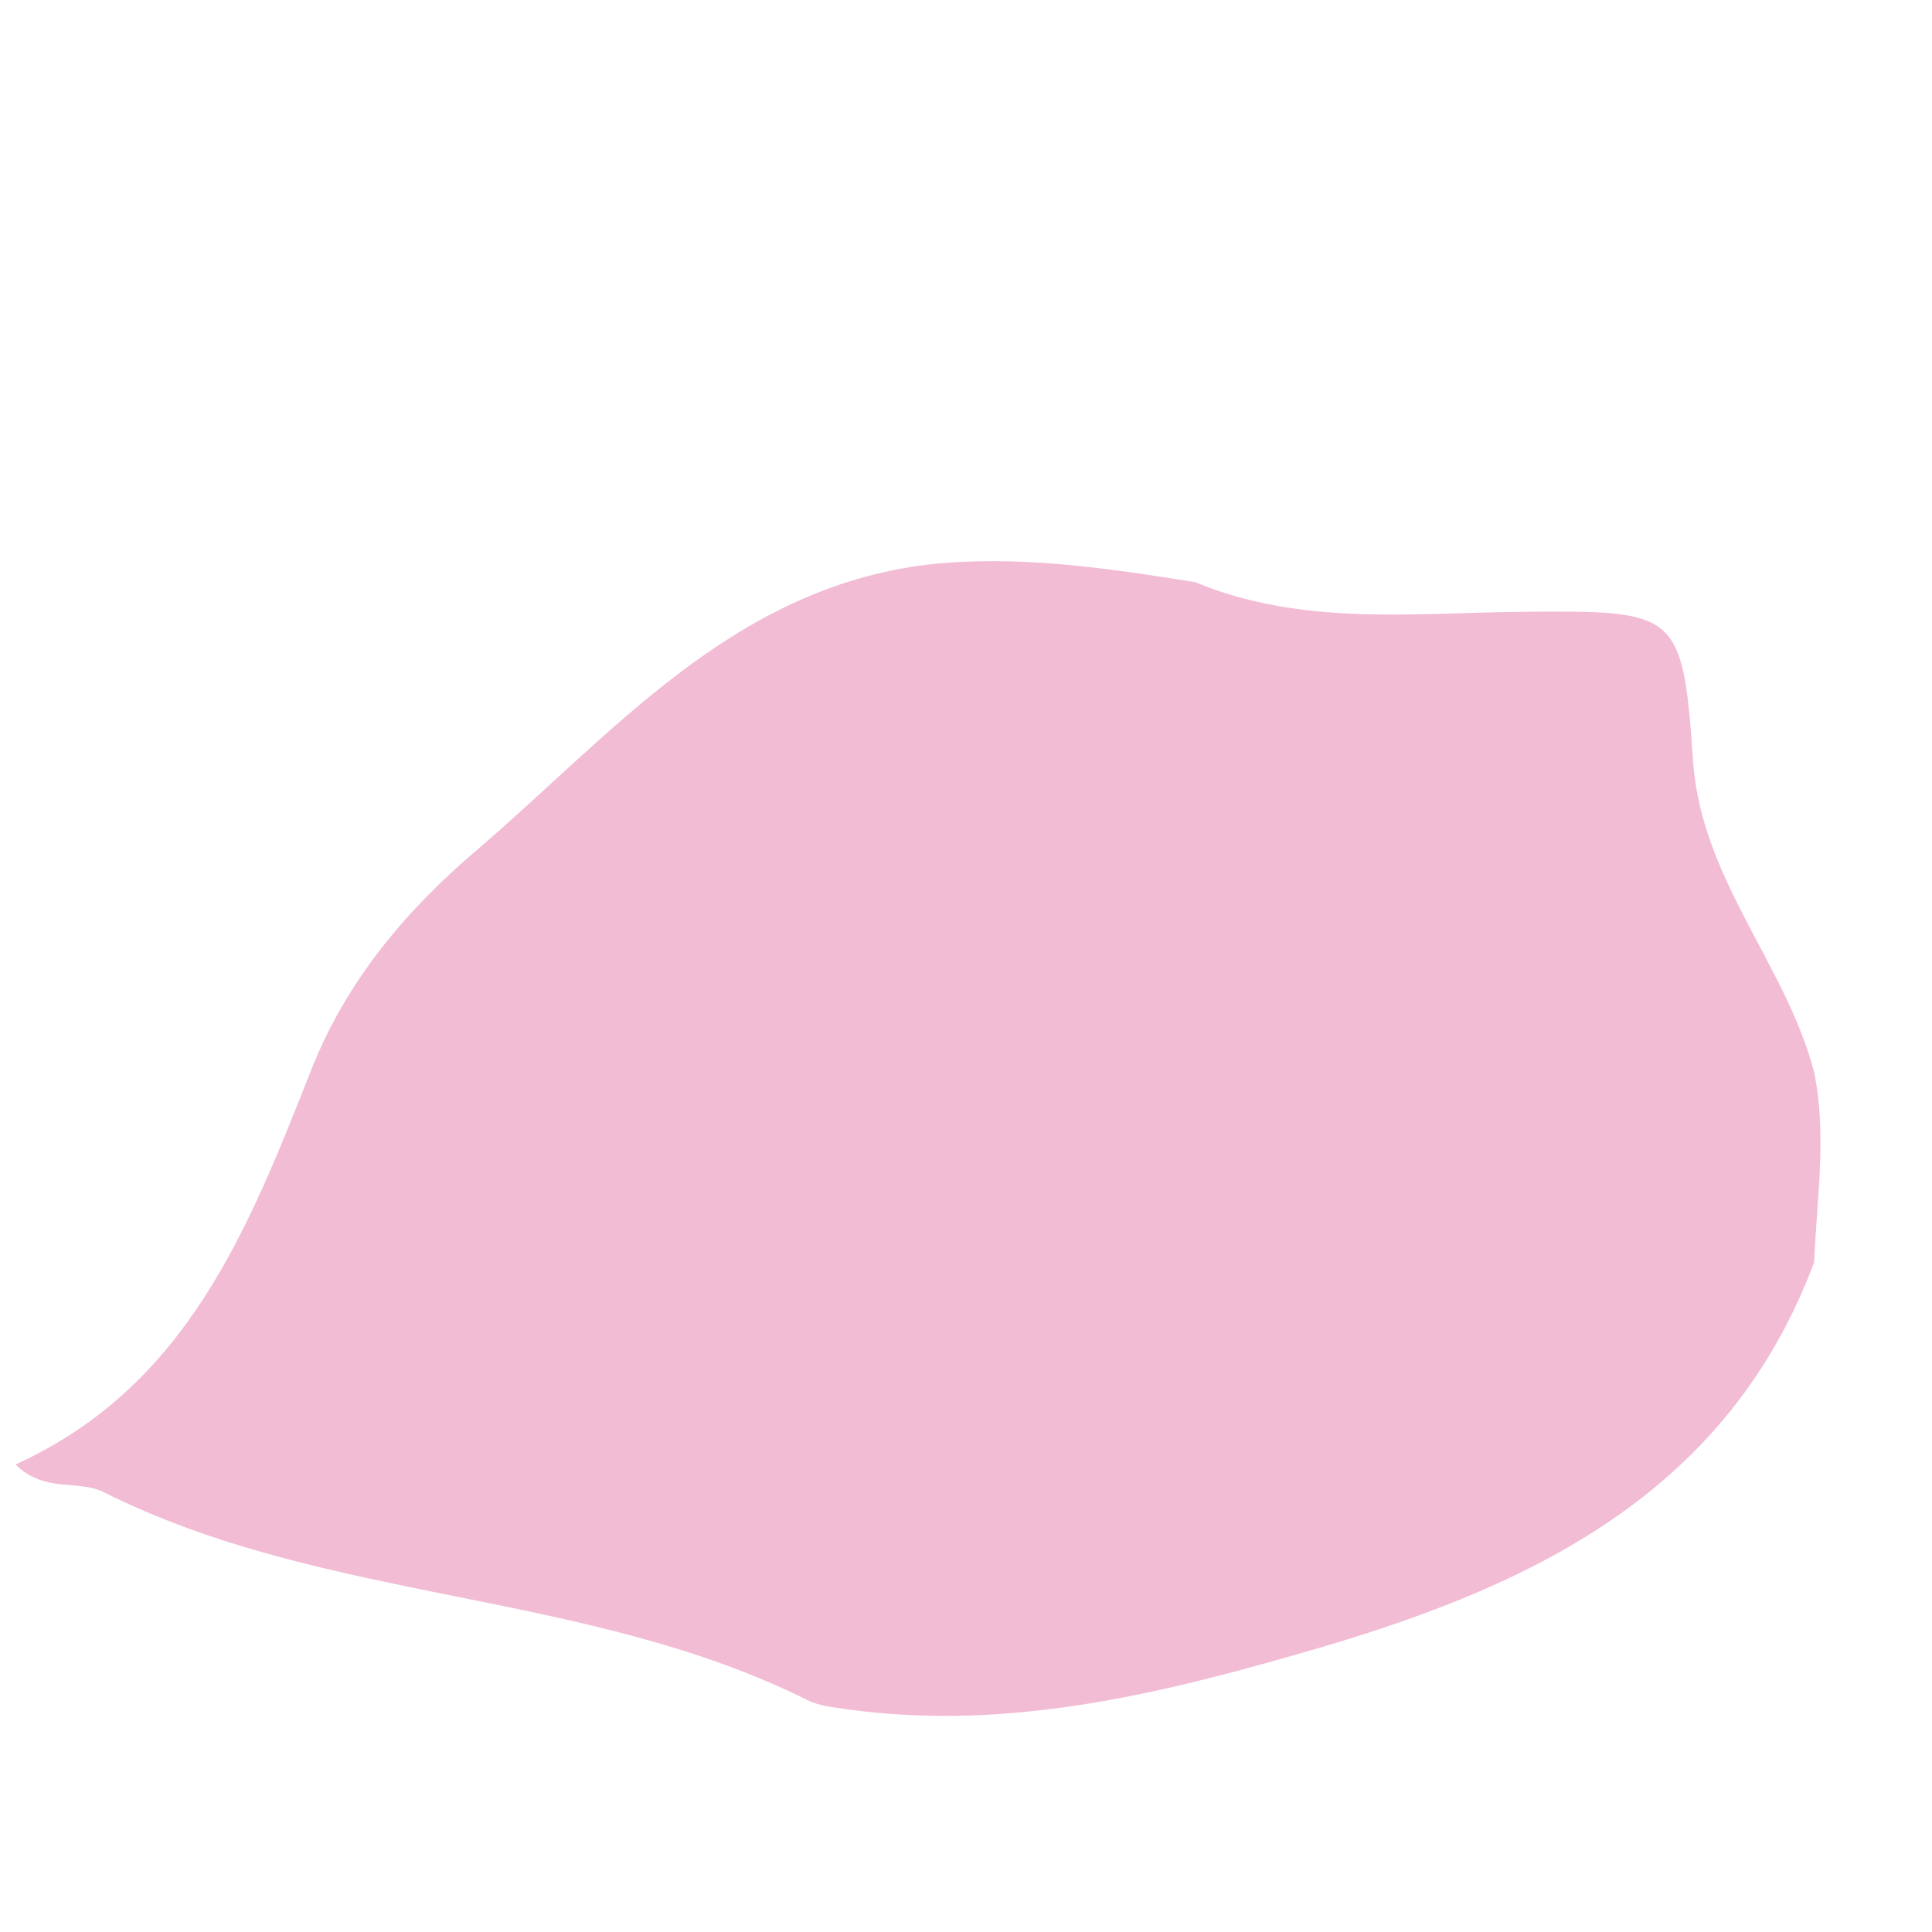 <?xml version="1.0" encoding="utf-8"?>
<!-- Generator: Adobe Illustrator 24.1.1, SVG Export Plug-In . SVG Version: 6.00 Build 0)  -->
<svg version="1.1" id="图层_1" xmlns="http://www.w3.org/2000/svg" xmlns:xlink="http://www.w3.org/1999/xlink" x="0px" y="0px"
	 viewBox="80 350 300 300" style="enable-background:new 0 0 800 800;" xml:space="preserve">
<style type="text/css">
	.st0{fill:#F2BCD5;}
	.st1{fill:#E49CC2;}
	.st2{fill:#E7ACCC;}
</style>
<path class="st0" d="M361.7,516.5c2,9.8,0.4,19.7,0,29.5c-13.2,35.3-42.9,49.8-75.9,59.6c-24.2,7.1-48.7,13.4-74.4,9.8
	c-2-0.3-4.2-0.5-6-1.4c-34.5-17.2-74.8-15-109.3-32.3c-4-2-9.1,0.2-13.7-4.3c26.7-12.1,36.2-36.7,45.9-61.2
	c5.4-13.7,14.5-24.6,25.5-34c21.2-18.1,39.7-40.7,70-44.5c14.1-1.6,28,0.5,41.8,2.7c16.3,6.8,33.5,4.8,50.4,4.6
	c24.4-0.2,25.3-0.3,26.9,23.2C344.2,486.6,357.3,499.7,361.7,516.5z"/>
<path class="st1" d="M669.3,347.7c12.8,11.1,22.2,25.1,32.8,38.2c27,56,15.7,98.5-4,137.2c-14.4,28.4-30.2,56-58,71.7
	c-2.2,1.2-4.4,2.7-7,3c-51,5.1-85.8,40.1-136.8,45.1c-5.9,0.6-8.2,7.5-17.4,5.3c11.3-36.8-7.3-76.2-25.5-115.5
	c-10.2-22-13.9-43.4-14.2-64.2c-0.5-40.3-8.5-84,15.2-113.1c11.3-13.2,26.4-21.5,41.7-29.7c22.7-4.1,36.3-20.4,51.7-34
	c22.3-19.6,23-20.5,50.6,8.6C619.9,322.9,646.6,329.5,669.3,347.7z"/>
<path class="st2" d="M339,230.3c-3.2,5.8-8,10.3-12.3,15.2c-20.4,13.6-39.3,10.7-57.6,4.2c-13.4-4.8-26.6-10.1-36.2-21
	c-0.8-0.8-1.6-1.7-2-2.8c-7.7-21-26-33.9-33.7-54.8c-0.9-2.4-4-3.1-4.1-7c16.6,3.1,31-6.3,45.4-15.5c8.1-5.2,16.6-7.6,25.2-8.6
	c16.7-1.9,34.1-7.1,48.8,1.5c6.7,4.1,11.9,10,16.9,16c4.2,9.2,12.5,14.2,19.8,20c10.6,8.4,11,8.7,1.9,21.3
	C344,208.8,344.1,220.1,339,230.3z"/>
</svg>

